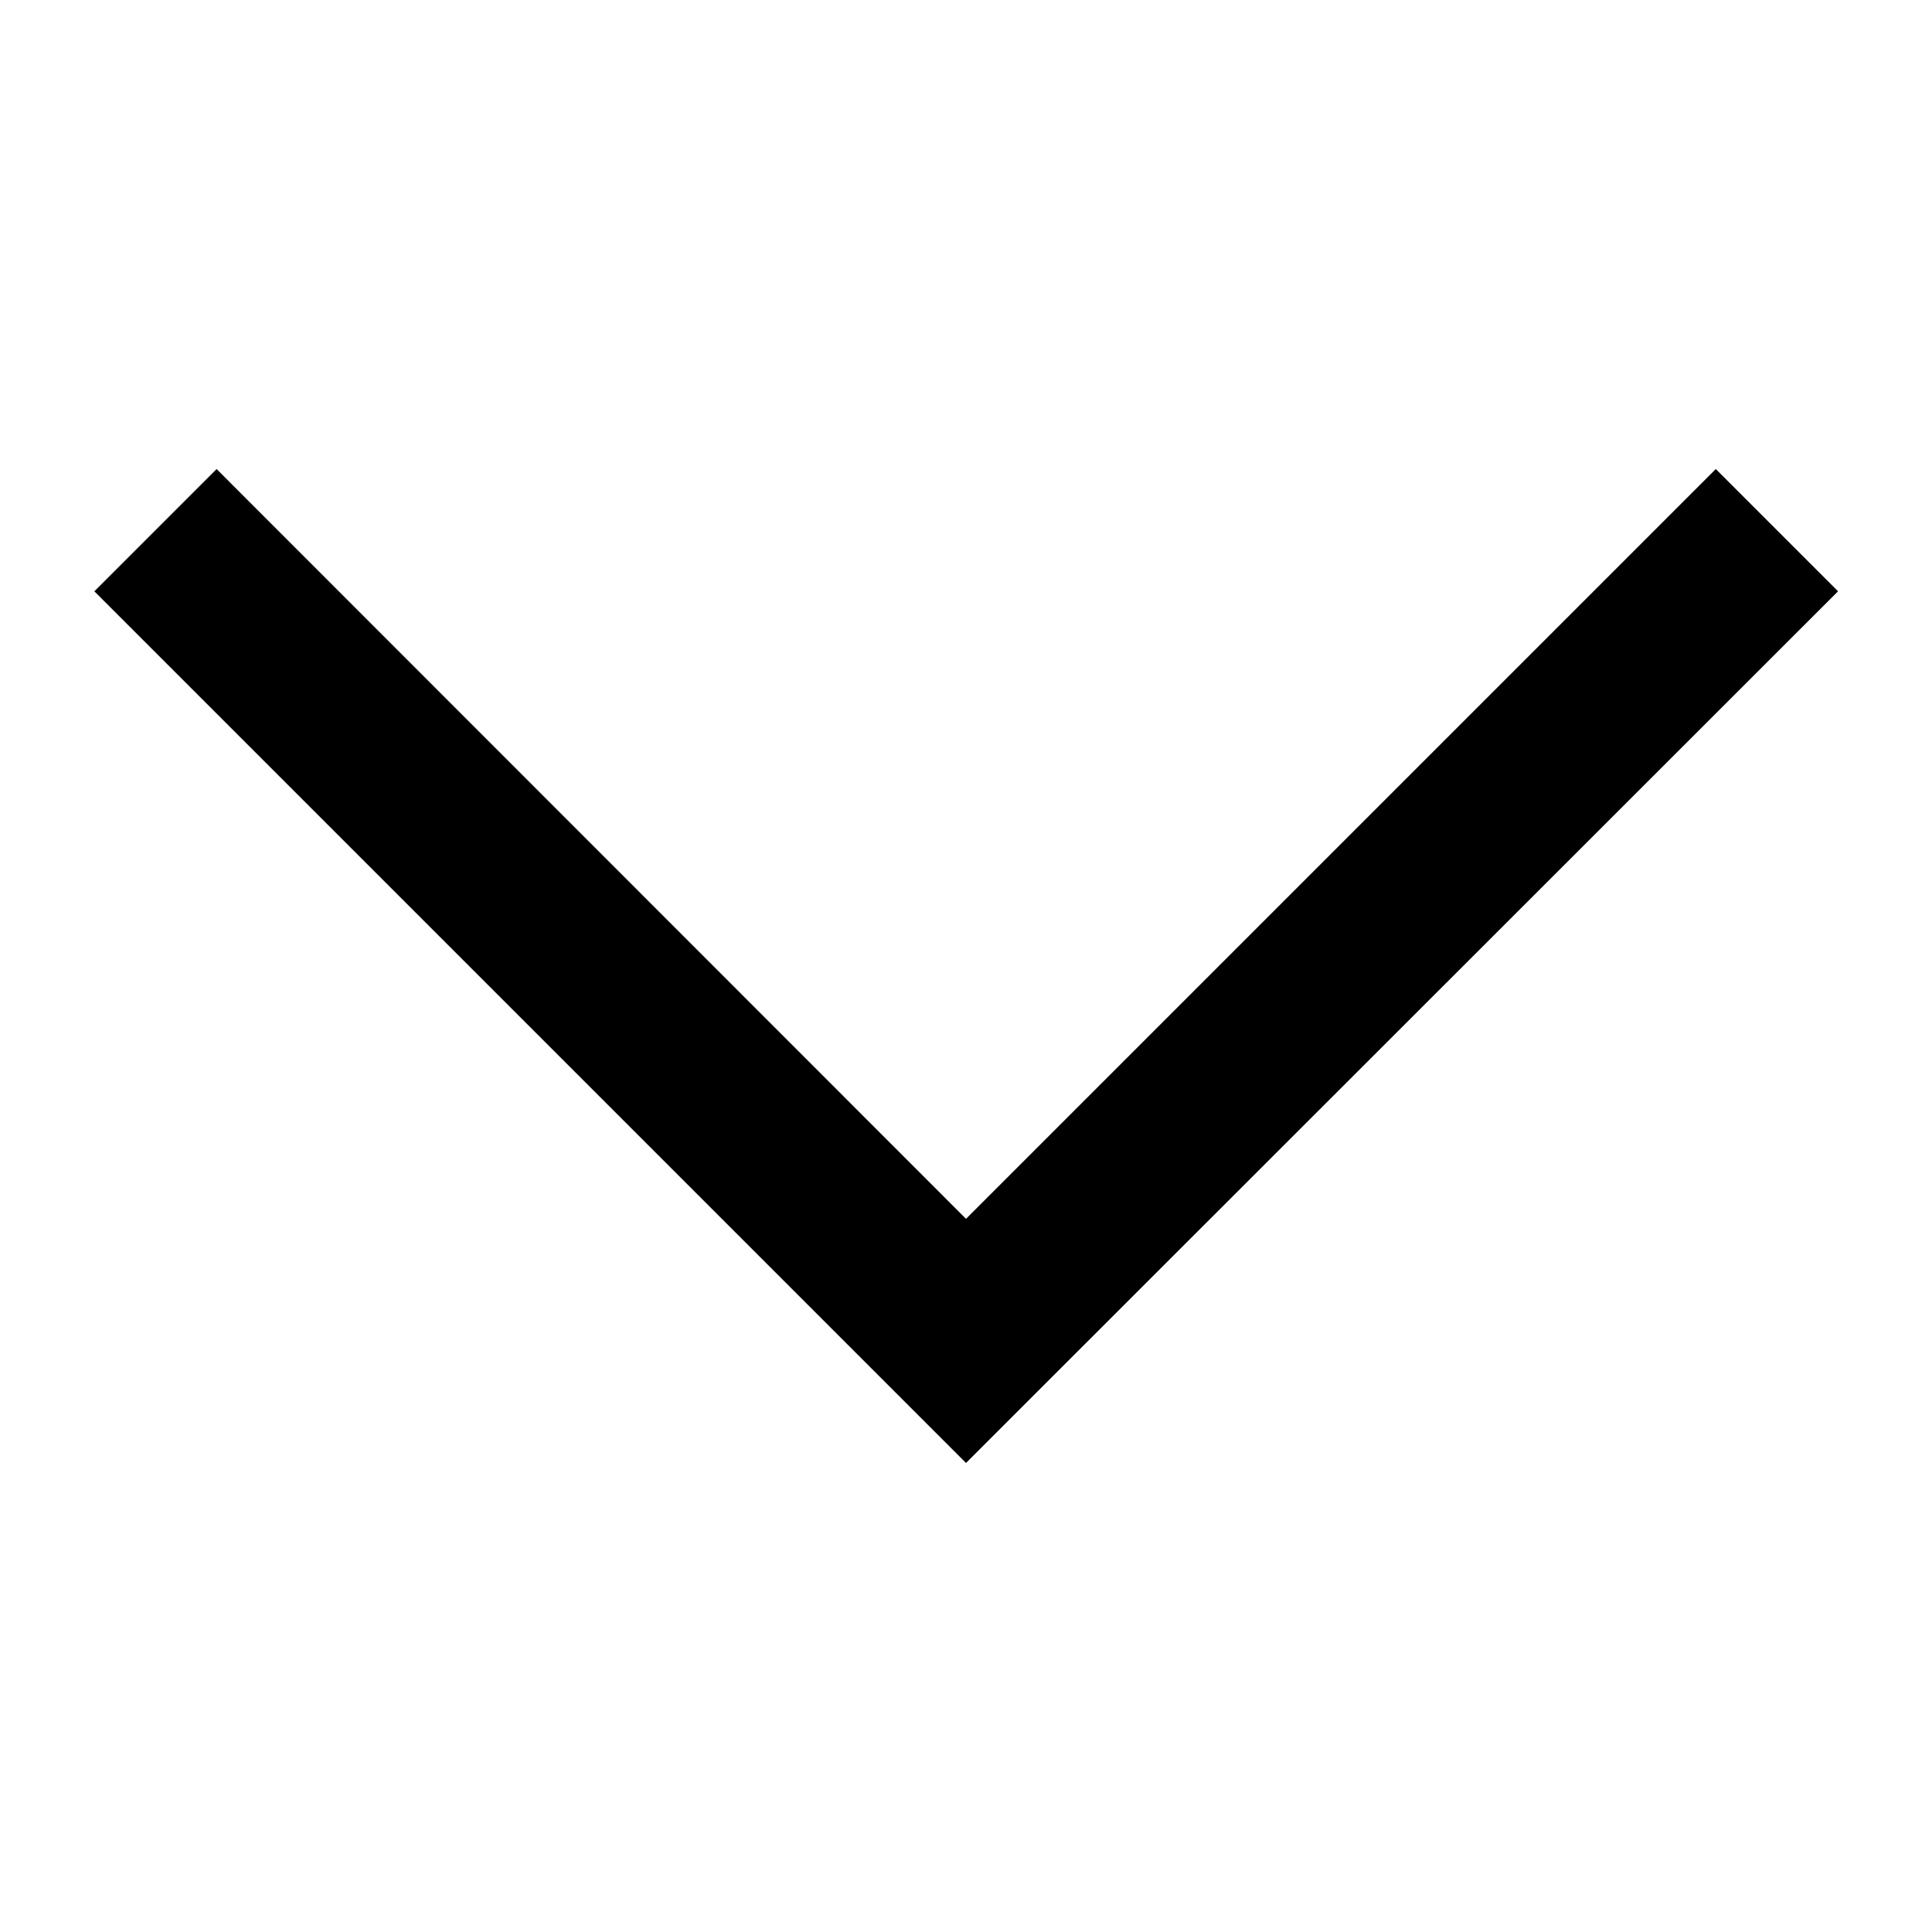 <?xml version="1.0" encoding="utf-8"?>
<!-- Generator: Adobe Illustrator 25.1.0, SVG Export Plug-In . SVG Version: 6.00 Build 0)  -->
<svg version="1.1" id="Layer_1" xmlns="http://www.w3.org/2000/svg" xmlns:xlink="http://www.w3.org/1999/xlink" x="0px" y="0px"
	 viewBox="0 0 512 512" style="enable-background:new 0 0 512 512;" xml:space="preserve">
<path id="Path_9999" style="fill-rule:evenodd;clip-rule:evenodd;" d="M256,387.7l-231-231l32.4-32.4L256,323l198.7-198.7l32.4,32.4
	L256,387.7z"/>
</svg>
